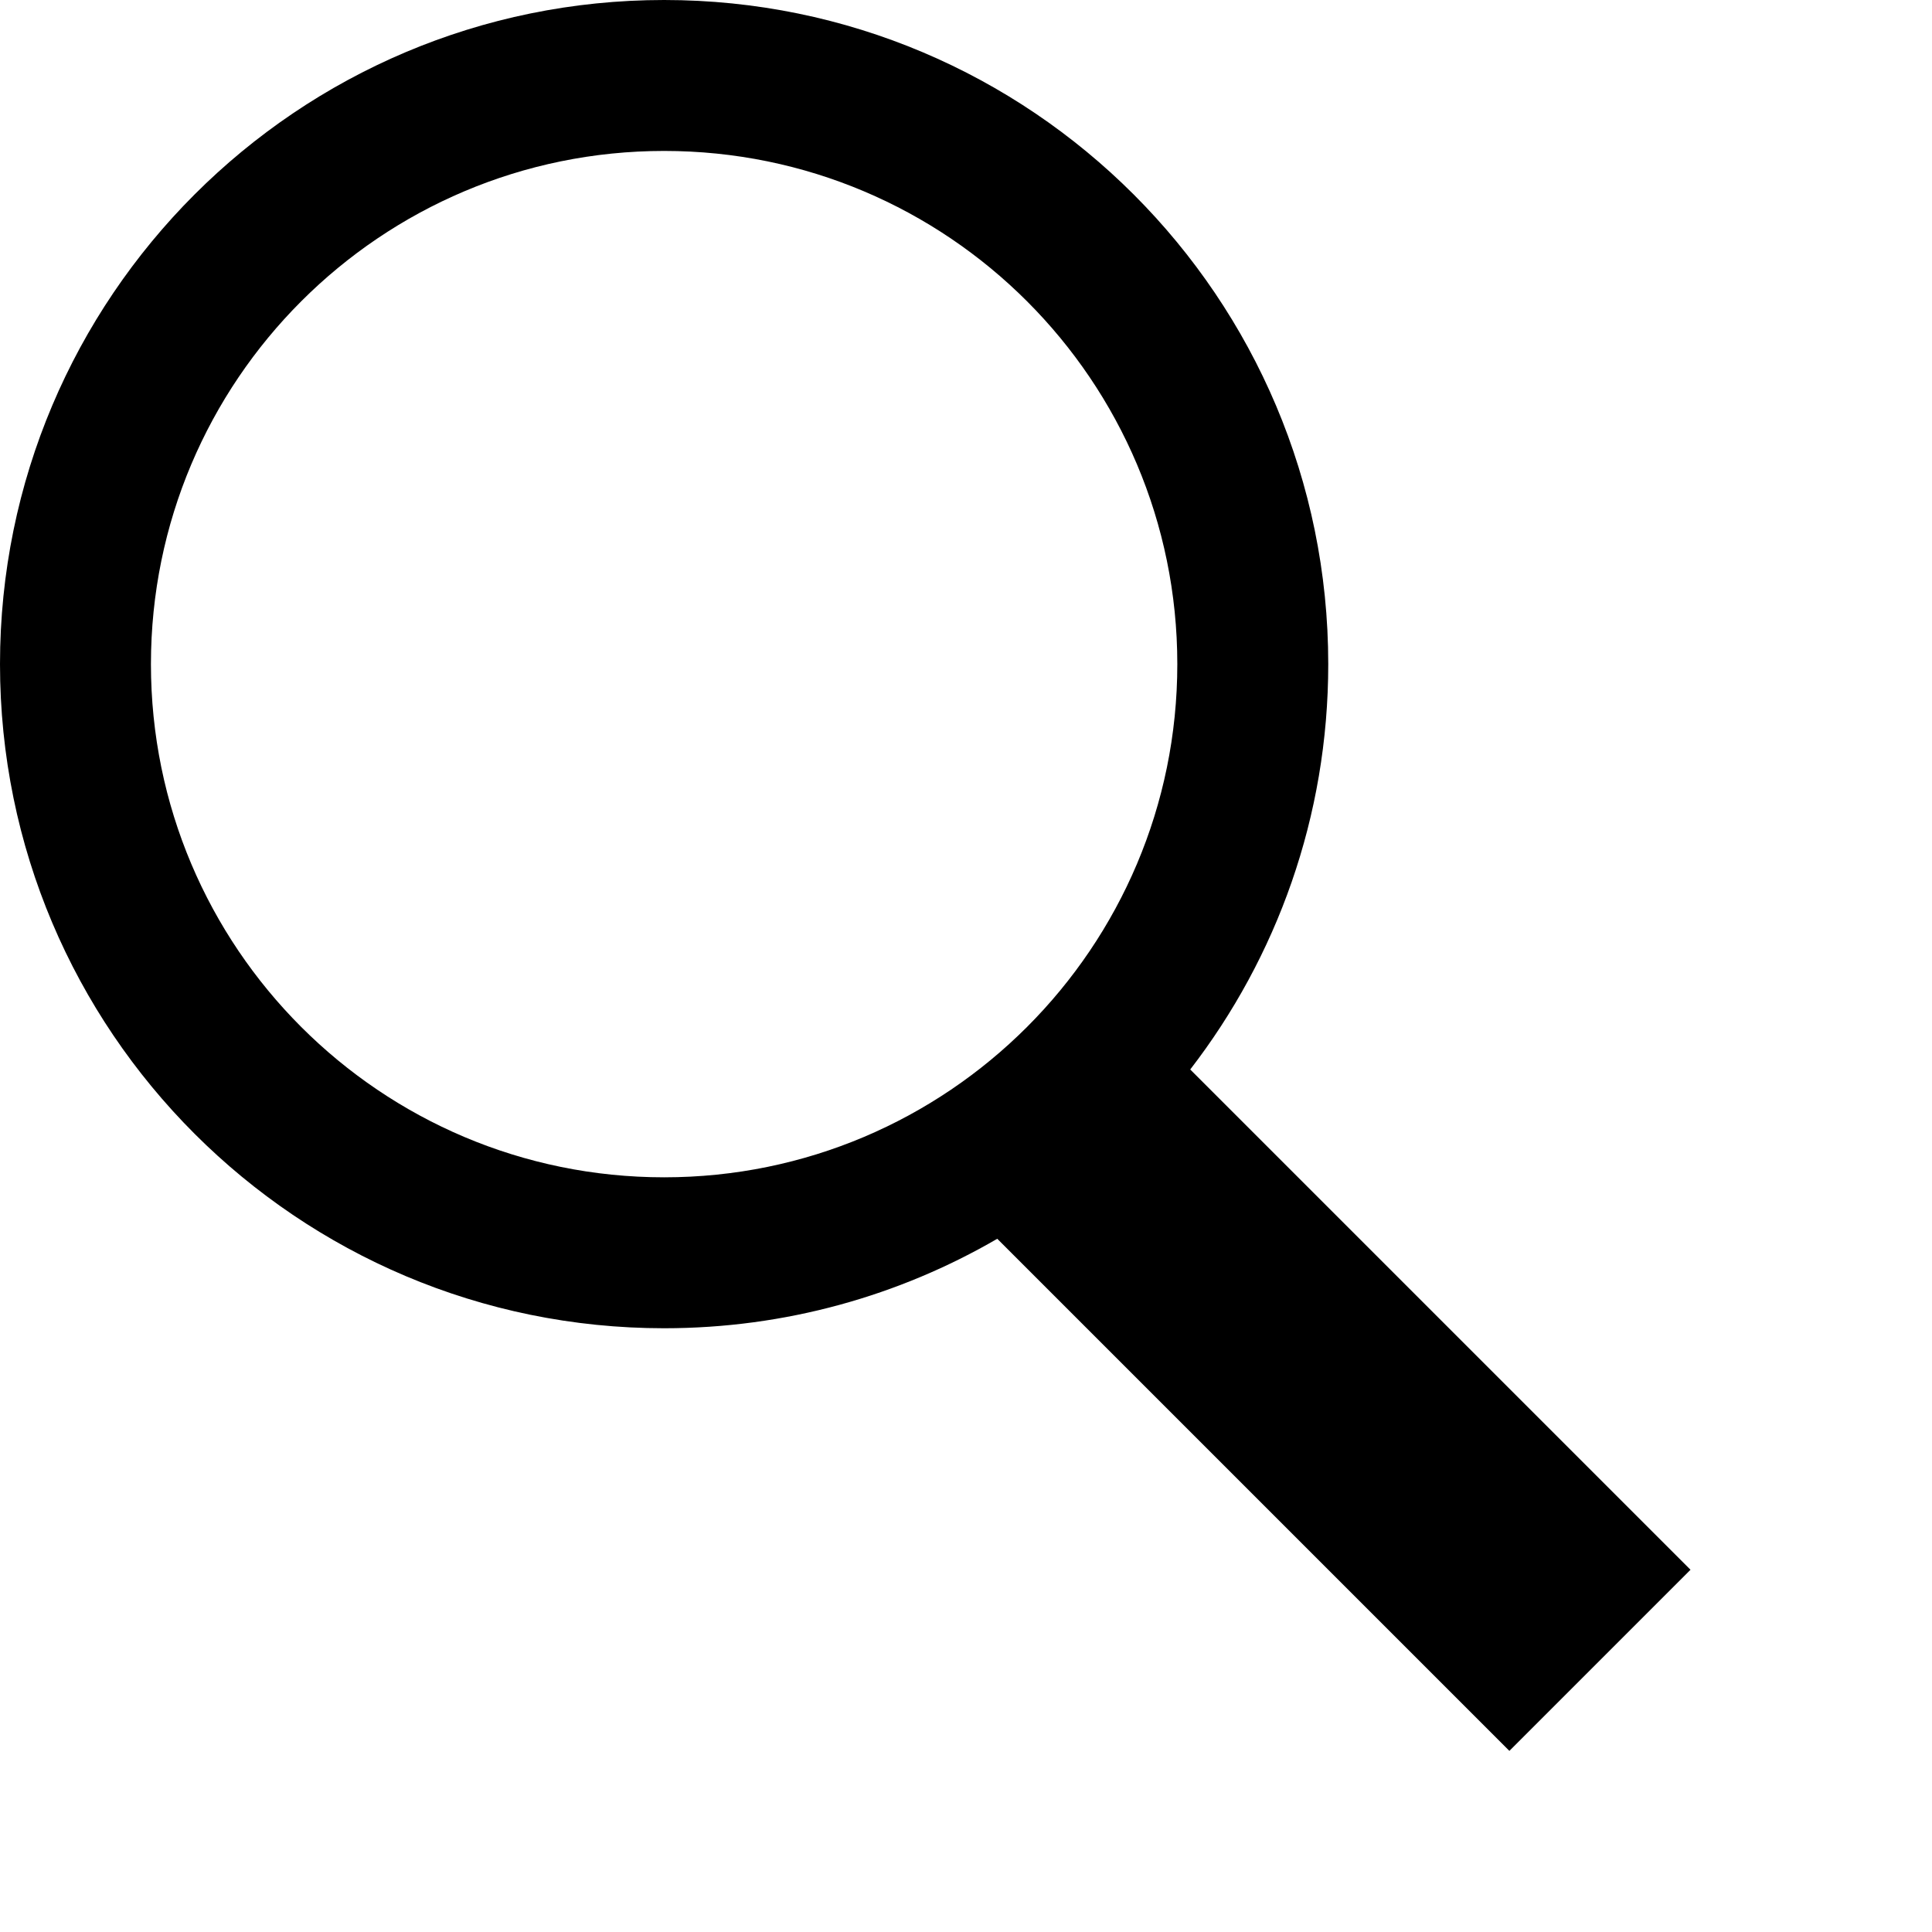 <svg viewBox="0 0 32 32" xmlns="http://www.w3.org/2000/svg"><path fill="#000000" d="M 11 -0 C 17.075 -0 22 4.925 22 11 C 22 13.528 21.147 15.856 19.714 17.714 L 28 26 L 25 29 L 16.518 20.518 C 14.896 21.46 13.011 22 11 22 C 4.925 22 0 17.075 0 11 C 0 4.925 4.925 -0 11 -0 Z M 11 2.5 C 6.306 2.5 2.5 6.306 2.5 11 C 2.5 15.694 6.306 19.5 11 19.5 C 15.694 19.5 19.5 15.694 19.5 11 C 19.5 6.306 15.694 2.5 11 2.5 Z"/></svg>